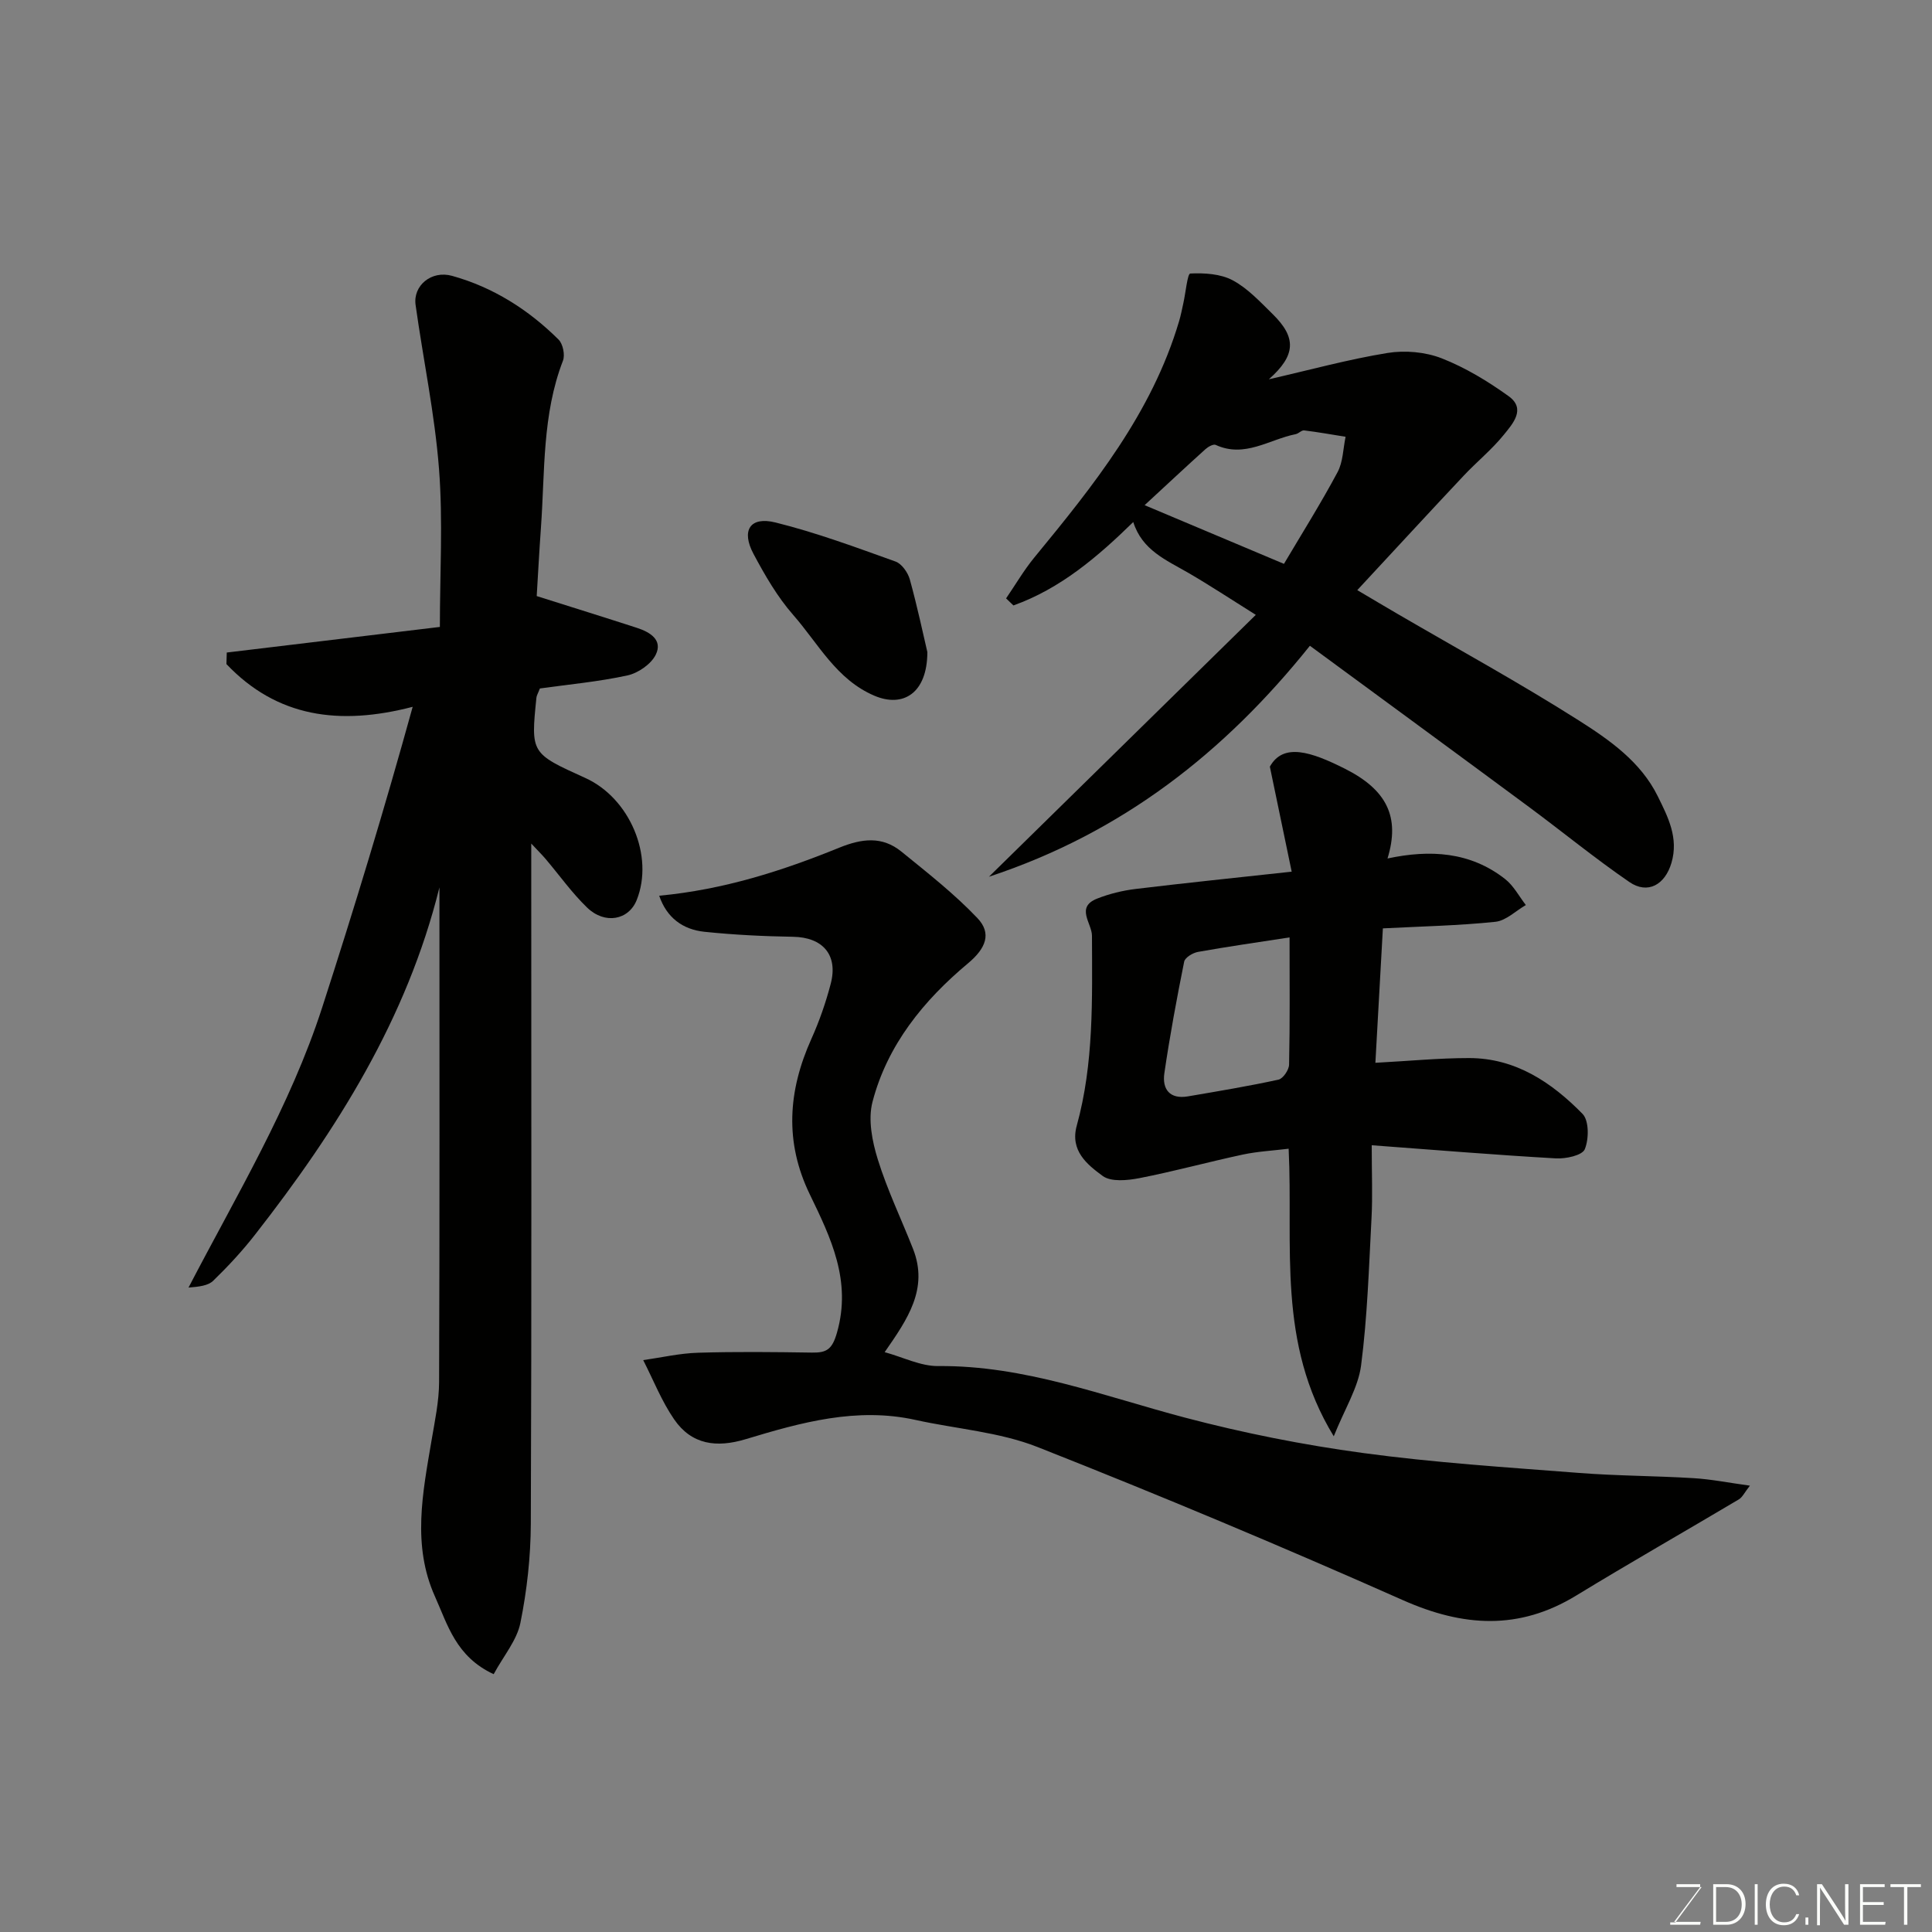 <svg enable-background="new 0 0 400 400" viewBox="0 0 400 400" xmlns="http://www.w3.org/2000/svg"><rect x="0" y="0" width="400" height="400" fill="#808080" stroke="none"/><path d="m102.21 346.62c-7.82-3.62-9.53-10.24-12.15-16.07-4.77-10.6-2.55-21.47-.72-32.29.68-4.03 1.56-8.11 1.57-12.16.13-34.01.07-68.02.07-102.37-6.74 27.21-21.25 50.23-38.19 71.91-2.63 3.37-5.57 6.54-8.64 9.52-1.06 1.03-2.92 1.24-5.12 1.42 9.9-19.05 21.04-37.49 27.67-57.98 6.63-20.5 12.9-41.12 18.74-62.26-15.19 3.94-28.1 2.16-38.56-8.85.02-.8.05-1.59.07-2.39 14.82-1.78 29.64-3.56 44.12-5.3 0-11.01.66-21.93-.18-32.74-.88-11.37-3.27-22.62-4.85-33.95-.55-3.97 3.27-7.19 7.55-6 8.5 2.36 15.82 7 22.06 13.2.9.9 1.37 3.18.9 4.38-4.31 11.15-3.72 22.91-4.55 34.49-.36 5.06-.63 10.13-.88 14.23 7.23 2.29 14.01 4.39 20.75 6.58 2.69.87 5.41 2.5 3.89 5.57-.97 1.96-3.64 3.79-5.85 4.28-6.03 1.31-12.22 1.87-18.13 2.7-.4 1.03-.68 1.46-.72 1.91-1.17 11.51-1.17 11.51 10.12 16.62 9.22 4.17 14.28 16.19 10.64 25.28-1.66 4.14-6.57 5.11-10.26 1.56-3.17-3.06-5.75-6.72-8.62-10.1-.7-.82-1.47-1.58-2.95-3.16v6.36c0 44.82.09 89.64-.09 134.47-.03 6.86-.8 13.82-2.16 20.54-.73 3.59-3.46 6.78-5.53 10.6z" fill="#010100"/><path d="m136.48 185.45c13.4-1.26 25.5-5.16 37.29-9.95 4.71-1.91 8.88-2.41 12.85.81 5.41 4.4 10.96 8.74 15.74 13.77 3.01 3.16 1.77 6.27-1.96 9.38-9.16 7.65-16.69 16.88-19.76 28.68-.95 3.65-.07 8.15 1.1 11.91 1.96 6.32 4.87 12.35 7.3 18.53 3.23 8.24-1.12 14.52-5.88 21.37 3.8 1.04 7.45 2.91 11.07 2.88 17.87-.17 34.23 6.22 51.1 10.67 12.1 3.19 24.47 5.65 36.87 7.33 14.8 2.01 29.75 2.96 44.66 4.12 7.91.62 15.86.6 23.79 1.09 3.67.22 7.32.96 11.65 1.55-1.12 1.42-1.55 2.4-2.29 2.84-11.21 6.66-22.54 13.12-33.67 19.91-11.86 7.24-23.41 6.49-35.87.96-25-11.09-50.23-21.68-75.66-31.71-7.91-3.12-16.8-3.74-25.22-5.6-12.19-2.71-23.74.51-35.18 3.97-6.07 1.84-11.22 1.15-14.83-4.09-2.6-3.77-4.31-8.16-6.41-12.27 3.79-.54 7.56-1.42 11.36-1.53 7.85-.24 15.71-.15 23.57-.03 3.06.05 4.2-.66 5.19-4.14 3.06-10.73-1.28-19.64-5.63-28.62-5.26-10.85-4.5-21.43.31-32.15 1.66-3.69 3.01-7.57 4.03-11.48 1.55-5.98-1.69-9.6-7.8-9.7s-12.24-.4-18.32-1.03c-4.56-.47-7.86-2.95-9.4-7.47z" fill="#010100"/><path d="m281.01 122.18c3.3 1.95 5.78 3.43 8.27 4.88 12.54 7.31 25.28 14.29 37.53 22.06 6.4 4.06 12.9 8.59 16.42 15.75 2.1 4.26 4.36 8.62 2.82 13.8-1.33 4.49-4.89 6.56-8.71 3.94-7.13-4.89-13.84-10.4-20.8-15.55-14.95-11.06-29.94-22.04-45.34-33.36-17.64 22.03-38.78 38.68-66.45 47.82 18.83-18.48 36.81-36.13 55.25-54.22-5.27-3.3-9.56-6.14-14.01-8.72-4.54-2.63-9.52-4.66-11.36-10.5-7.43 7.27-15.13 13.81-24.81 17.27-.51-.49-1.02-.97-1.52-1.46 1.94-2.83 3.68-5.83 5.85-8.47 12.26-14.91 24.33-29.92 29.96-48.89.37-1.23.61-2.5.89-3.76.48-2.15.85-6.11 1.43-6.14 2.94-.14 6.28.06 8.8 1.41 3.11 1.67 5.68 4.46 8.26 6.99 4.97 4.87 4.82 8.53-.79 13.5 8.57-1.96 16.5-4.14 24.56-5.45 3.62-.59 7.82-.22 11.21 1.1 4.91 1.92 9.57 4.75 13.87 7.84 3.67 2.63.84 5.73-.97 7.97-2.49 3.09-5.65 5.64-8.38 8.55-7.12 7.57-14.16 15.22-21.98 23.64zm-15.18-5.44c3.75-6.33 7.65-12.54 11.1-18.99 1.14-2.13 1.14-4.86 1.66-7.32-2.86-.46-5.71-.97-8.58-1.32-.54-.07-1.14.66-1.76.78-5.46 1.08-10.54 4.99-16.56 2.22-.48-.22-1.57.39-2.12.89-4.02 3.63-7.98 7.33-12.59 11.59 10.38 4.37 19.46 8.19 28.85 12.15z" fill="#010100"/><path d="m284 237.11c0 6.07.2 10.56-.04 15.03-.54 10.2-.85 20.44-2.16 30.55-.6 4.61-3.36 8.93-5.66 14.68-11.84-19.39-8.36-39.36-9.34-59.54-3.27.4-6.45.56-9.53 1.22-7.14 1.53-14.2 3.47-21.36 4.87-2.48.48-5.87.82-7.61-.45-3.2-2.35-6.8-5.22-5.37-10.41 3.56-12.9 3.19-26.12 3.15-39.33-.01-2.57-3.45-5.9 1.06-7.68 2.53-1 5.27-1.67 7.98-2 10.42-1.26 20.86-2.33 32.31-3.58-1.43-6.85-2.85-13.7-4.52-21.74 2.78-5.02 8.59-3.07 15.53.42 8.71 4.38 11.46 10.02 8.83 18.59 8.78-1.88 17.13-1.41 24.35 4.26 1.76 1.38 2.88 3.56 4.29 5.38-2.1 1.21-4.11 3.24-6.31 3.47-7.56.79-15.18.94-23.29 1.36-.5 9.04-1.01 18.16-1.55 27.83 6.96-.37 13.17-.98 19.38-.98 9.63 0 17.13 5.04 23.51 11.56 1.36 1.39 1.33 5.23.46 7.32-.53 1.28-3.94 2.01-5.99 1.89-12.48-.71-24.95-1.74-38.12-2.72zm-17.01-43.03c-6.75 1.04-12.87 1.91-18.95 3-1.08.19-2.69 1.16-2.87 2.02-1.54 7.66-2.97 15.35-4.1 23.09-.49 3.31 1.11 5.45 4.89 4.8 6.26-1.07 12.53-2.11 18.73-3.46.95-.21 2.18-2.02 2.2-3.11.19-8.64.1-17.27.1-26.34z" fill="#010100"/><path d="m192 135.01c-.02 8.5-5.01 11.57-10.97 9.03-7.87-3.35-11.61-10.8-16.81-16.73-3.28-3.74-5.85-8.2-8.21-12.62-2.6-4.87-.73-7.82 4.53-6.52 8.44 2.09 16.66 5.15 24.87 8.09 1.29.46 2.56 2.28 2.96 3.71 1.55 5.61 2.76 11.32 3.63 15.04z" fill="#010100"/><g fill="#fbfcfa"><path d="m346.9 398 5.4-7.3h-5.2v-.6h4.9v.6l-5.4 7.2h5.5l-.1.6h-6.2v-.5z"/><path d="m354.7 390.1h2.8c2.3 0 3.9 1.6 3.9 4.1s-1.6 4.3-3.9 4.3h-2.8zm.6 7.8h2c2.2 0 3.3-1.6 3.3-3.6 0-1.8-1-3.6-3.3-3.6h-2z"/><path d="m363.9 390.1v8.4h-.6v-8.4z"/><path d="m372.5 396.3c-.4 1.3-1.4 2.3-3.2 2.3-2.4 0-3.7-1.9-3.7-4.3 0-2.3 1.2-4.3 3.7-4.3 1.8 0 2.9 1 3.2 2.4h-.6c-.4-1.1-1.1-1.8-2.5-1.8-2.1 0-3 1.9-3 3.7s.9 3.7 3 3.7c1.4 0 2.1-.7 2.5-1.7z"/><path d="m373.8 398.5v-1.5h.6v1.5z"/><path d="m376.2 398.5v-8.4h1c1.3 2 4.4 6.6 4.9 7.6-.1-1.2-.1-2.4-.1-3.8v-3.8h.7v8.4h-.9c-1.2-1.9-4.4-6.8-5-7.7.1 1.1 0 2.3 0 3.9v3.9h-.6z"/><path d="m390 394.4h-4.3v3.5h4.7l-.1.6h-5.2v-8.4h5.1v.6h-4.5v3.1h4.3z"/><path d="m394.2 390.7h-2.8v-.6h6.3v.6h-2.8v7.8h-.7z"/></g></svg>